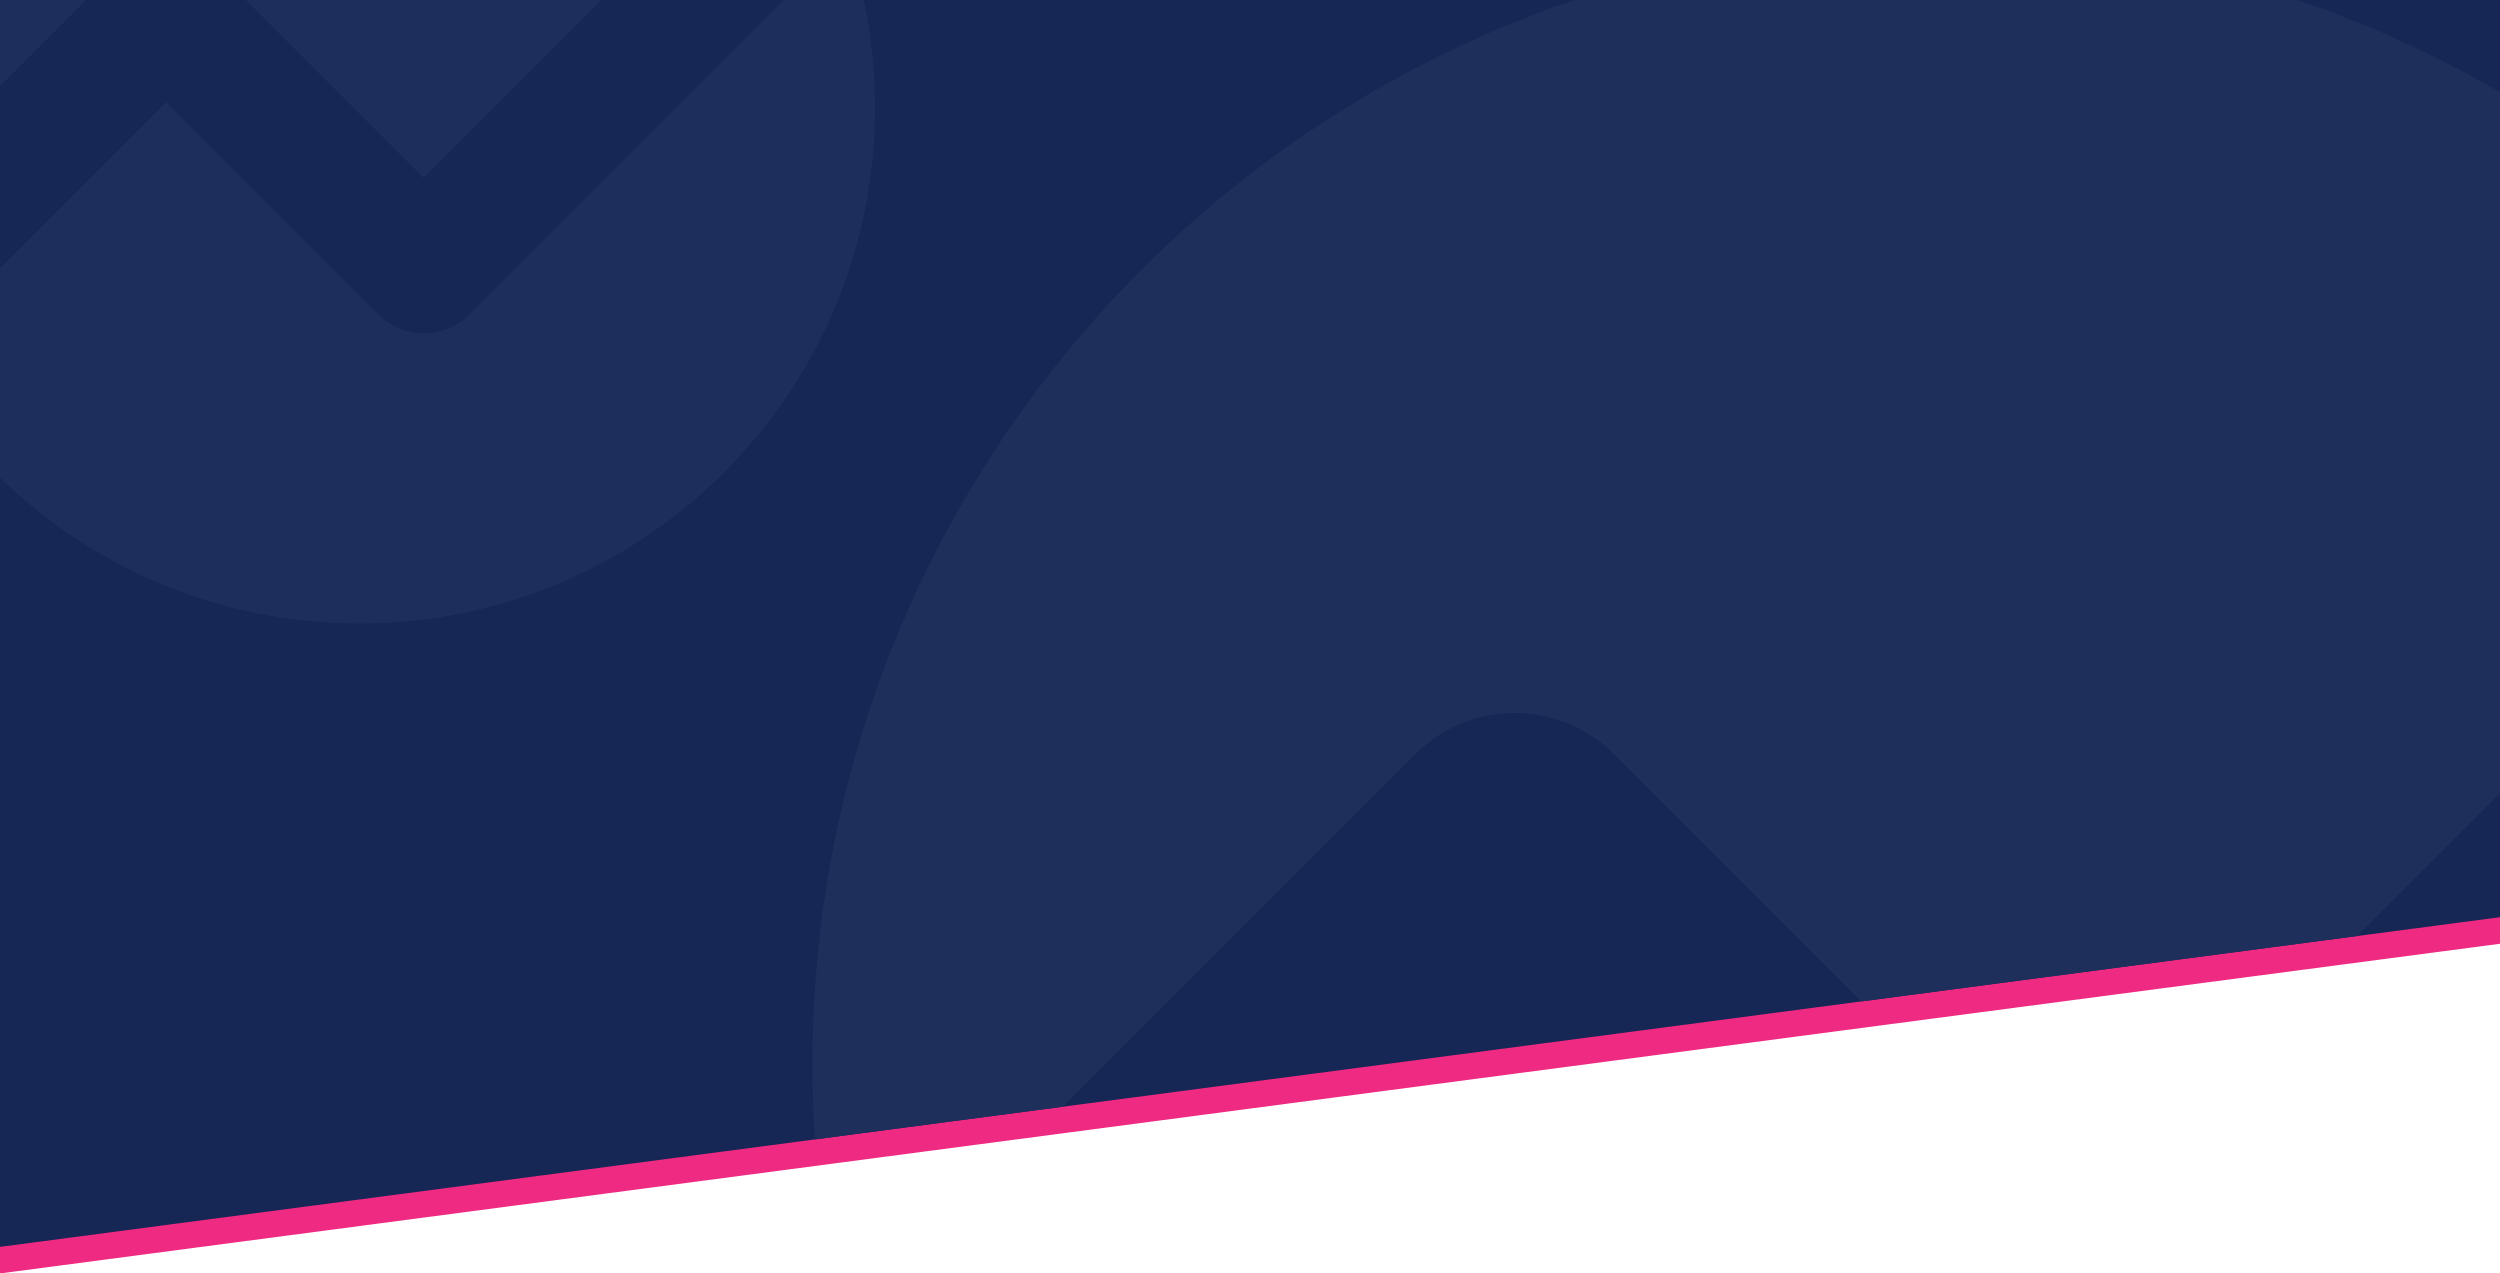 <?xml version="1.0" encoding="UTF-8"?>
<!DOCTYPE svg PUBLIC "-//W3C//DTD SVG 1.1//EN" "http://www.w3.org/Graphics/SVG/1.1/DTD/svg11.dtd">
<!-- Creator: CorelDRAW 2021.5 -->
<svg xmlns="http://www.w3.org/2000/svg" xml:space="preserve" width="423.333mm" height="215.635mm" version="1.1" style="shape-rendering:geometricPrecision; text-rendering:geometricPrecision; image-rendering:optimizeQuality; fill-rule:evenodd; clip-rule:evenodd"
viewBox="0 0 109283.22 55666.13"
 xmlns:xlink="http://www.w3.org/1999/xlink"
 xmlns:xodm="http://www.corel.com/coreldraw/odm/2003">
 <defs>
  <style type="text/css">
   <![CDATA[
    .fil3 {fill:none;fill-rule:nonzero}
    .fil1 {fill:#172755;fill-rule:nonzero}
    .fil4 {fill:#1F2F5C;fill-rule:nonzero}
    .fil0 {fill:#EF2A82;fill-rule:nonzero}
    .fil2 {fill:#172755;fill-rule:nonzero;fill-opacity:0}
    .fil5 {fill:#8794BA;fill-rule:nonzero;fill-opacity:0.071}
   ]]>
  </style>
   <clipPath id="id0" style="clip-rule:nonzero">
    <path d="M-0 0l109283.22 0 0 40093.27 -109283.22 14411.73 0 -54505z"/>
   </clipPath>
 </defs>
 <g id="Слой_x0020_1">
  <polygon class="fil0" points="-0,37156.27 109283.22,37156.27 109283.22,41254.4 -0,55666.13 "/>
  <polygon class="fil1" points="-0,0 109283.22,0 109283.22,40093.27 -0,54505 "/>
  <g>
  </g>
  <g style="clip-path:url(#id0)">
   <g id="_1753210285024">
    <polygon class="fil2" points="-0,0 109283.22,0 109283.22,54505 -0,54505 "/>
   </g>
  </g>
  <polygon class="fil3" points="-0,0 109283.22,0 109283.22,40093.27 -0,54505 "/>
  <path id="_1" class="fil4" d="M109283.22 4034.62c-2791.06,-1623.56 -5756.43,-2980.47 -8861.69,-4034.62l-31589.17 0c-19373.96,6576.42 -33315.31,24916.75 -33315.31,46513.69 0,1106.66 36.61,2204.73 108.68,3293.14l10830.31 -1428.24 15413.56 -15413.56c2397.26,-2397.26 6284.06,-2397.26 8681.58,0l10810.44 10810.41 21663.75 -2856.92 6257.86 -6257.99 0 -30625.91z"/>
  <path class="fil5" d="M-0 3759.2l3759.2 -3759.2 -3759.2 0 0 3759.2zm10754.98 -3759.2l7771.93 7771.93 7771.91 -7771.93 -15543.87 0 0.03 0z"/>
  <path class="fil5" d="M34267.78 0l-13748.64 13748.64c-1100.26,1100.34 -2884.18,1100.34 -3984.46,0l-9277.59 -9277.54 -7257.08 7257.11 0 9147.07c4059.61,3946.49 9600.54,6377.15 15709.47,6377.15 12448.32,0 22539.65,-10091.36 22539.65,-22539.63 0,-1616.33 -170.22,-3192.9 -493.56,-4712.81l-3487.78 0z"/>
 </g>
</svg>
